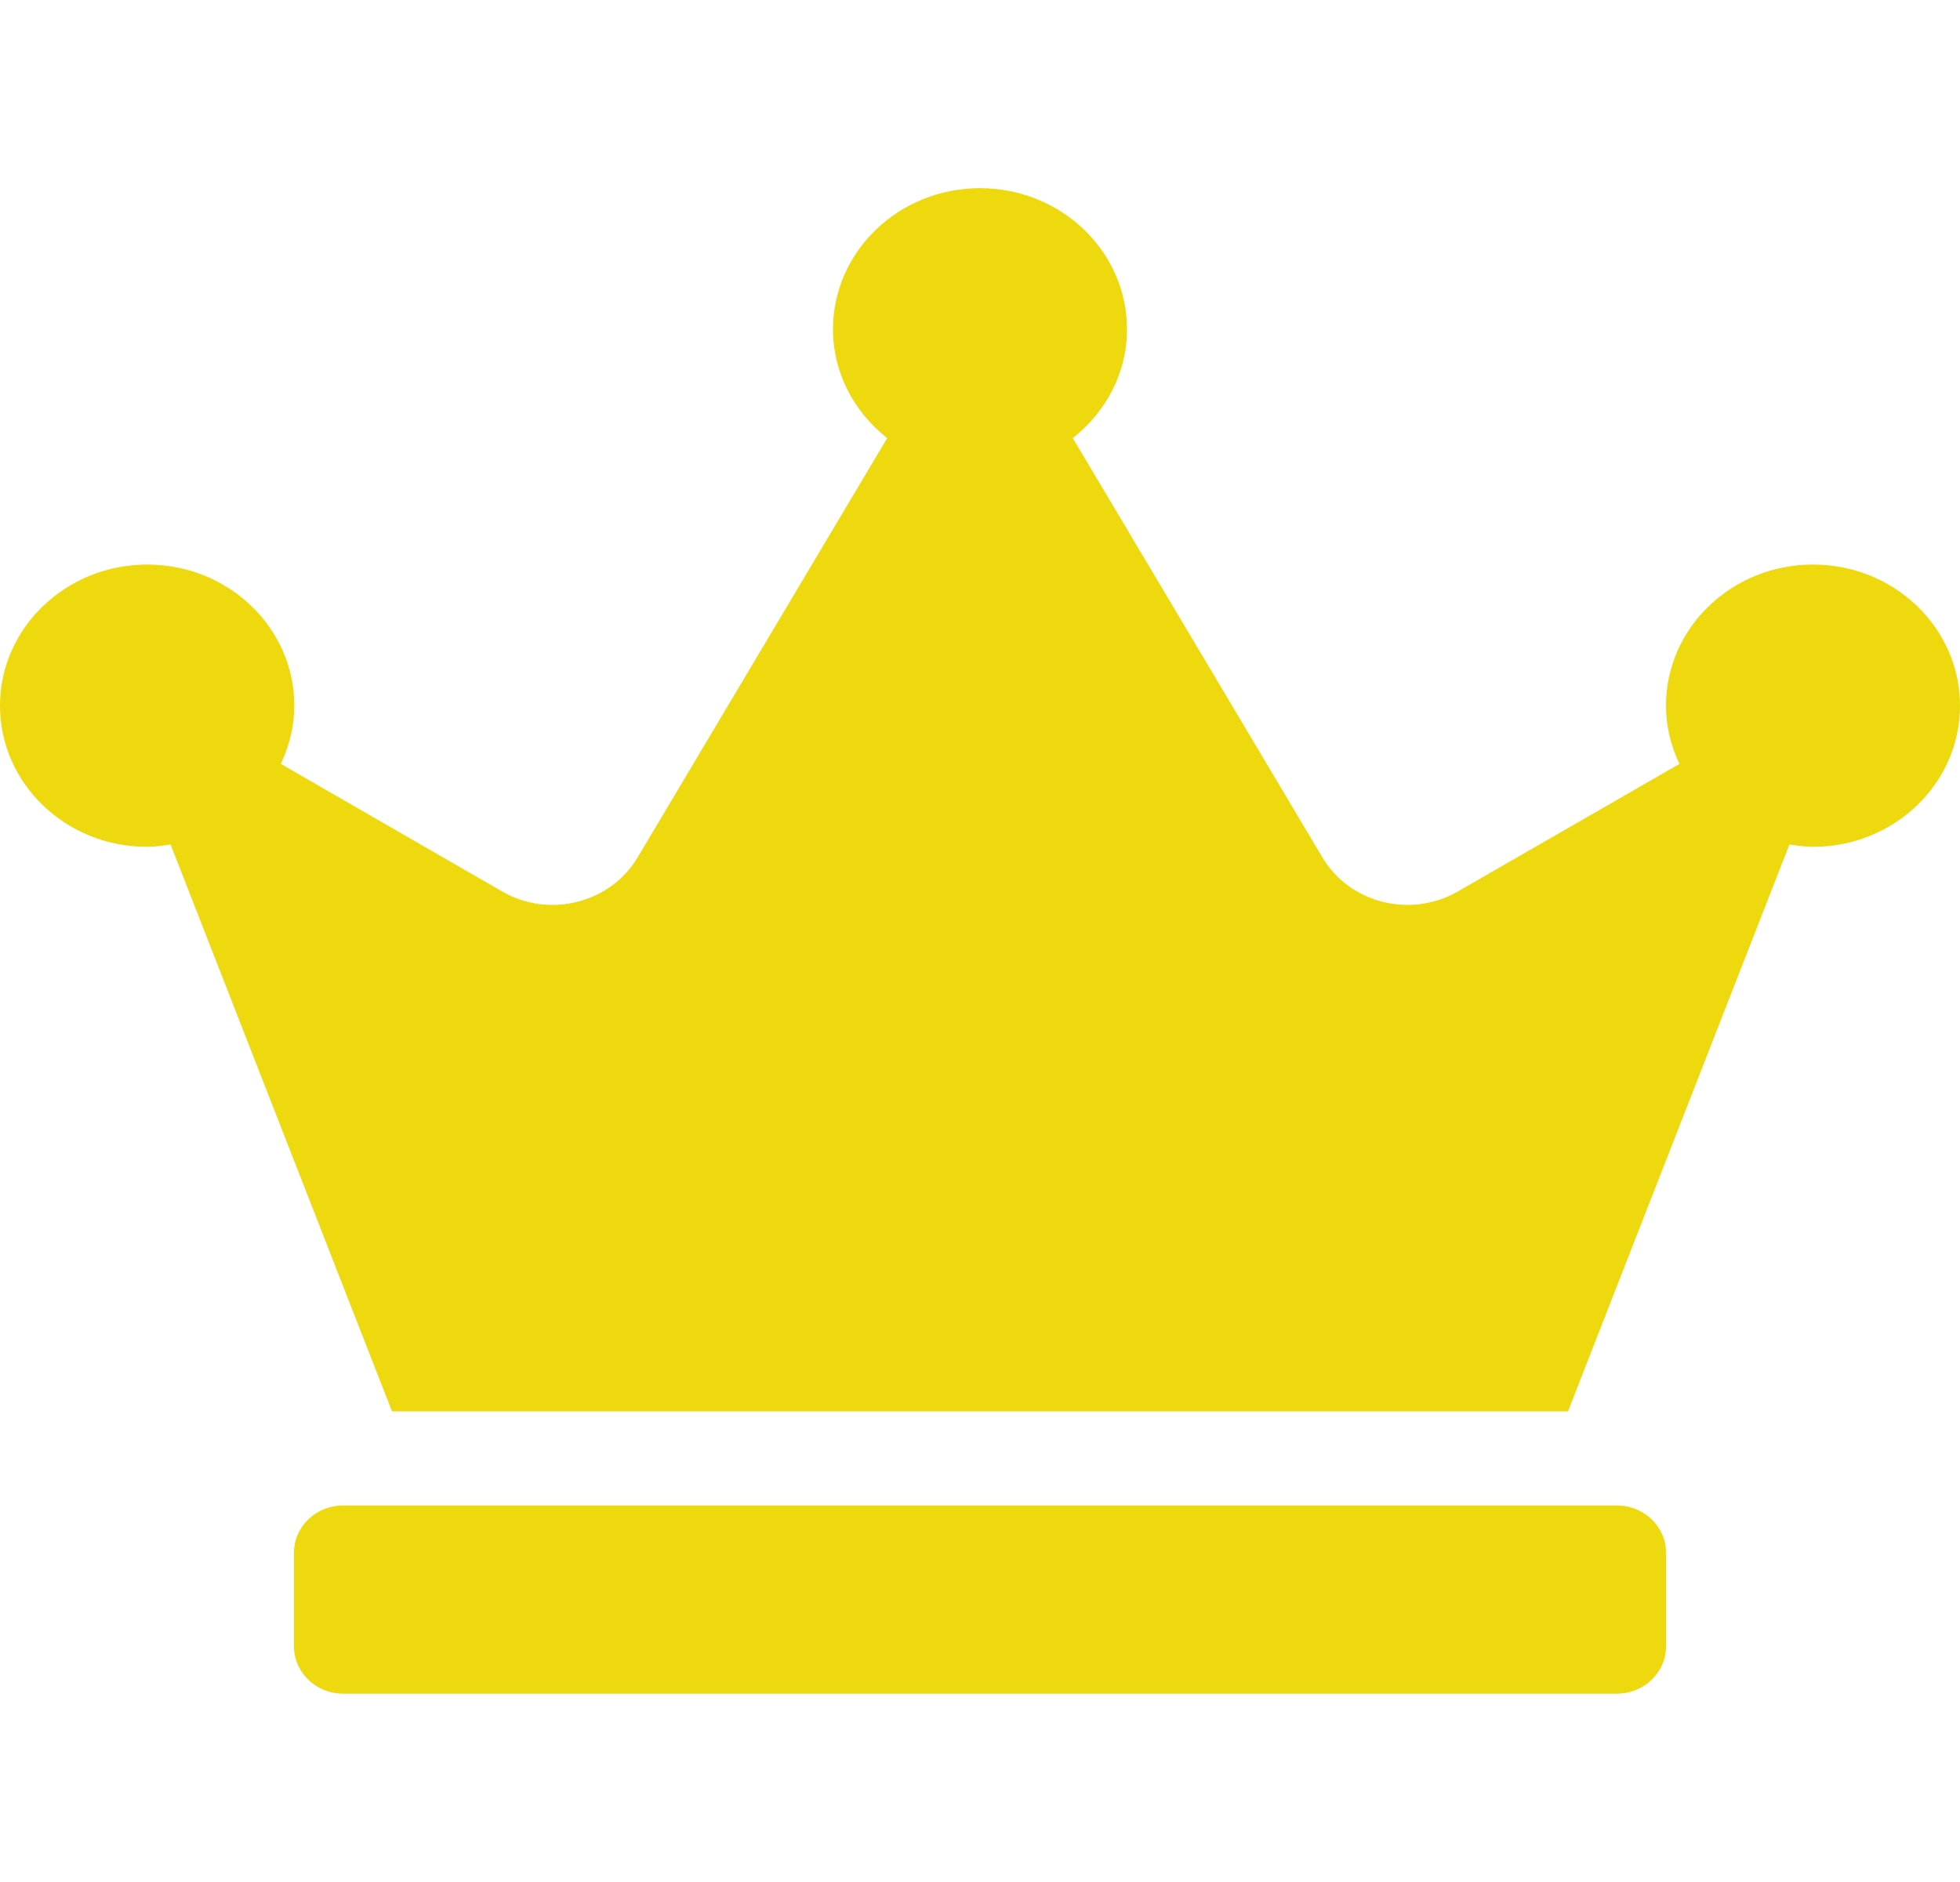 <svg width="126" height="121" viewBox="0 0 126 121" fill="none" xmlns="http://www.w3.org/2000/svg">
<g id="crown">
<path id="Vector" d="M103.95 96.8H22.05C20.317 96.8 18.9 98.161 18.9 99.825V105.875C18.9 107.539 20.317 108.9 22.05 108.9H103.95C105.683 108.9 107.1 107.539 107.1 105.875V99.825C107.1 98.161 105.683 96.8 103.95 96.8ZM116.55 36.3C111.333 36.3 107.1 40.365 107.1 45.375C107.1 46.717 107.415 47.965 107.966 49.118L93.713 57.324C90.681 59.063 86.763 58.08 85.011 55.131L68.965 28.17C71.072 26.507 72.45 24.011 72.45 21.175C72.45 16.165 68.217 12.1 63 12.1C57.783 12.1 53.55 16.165 53.55 21.175C53.55 24.011 54.928 26.507 57.035 28.17L40.989 55.131C39.237 58.08 35.3 59.063 32.288 57.324L18.053 49.118C18.585 47.984 18.92 46.717 18.92 45.375C18.92 40.365 14.687 36.3 9.47 36.3C4.253 36.3 0 40.365 0 45.375C0 50.385 4.233 54.45 9.45 54.45C9.962 54.45 10.474 54.374 10.966 54.299L25.2 90.75H100.8L115.034 54.299C115.526 54.374 116.038 54.45 116.55 54.45C121.767 54.45 126 50.385 126 45.375C126 40.365 121.767 36.3 116.55 36.3Z" fill="#EED80E"/>
</g>
</svg>
